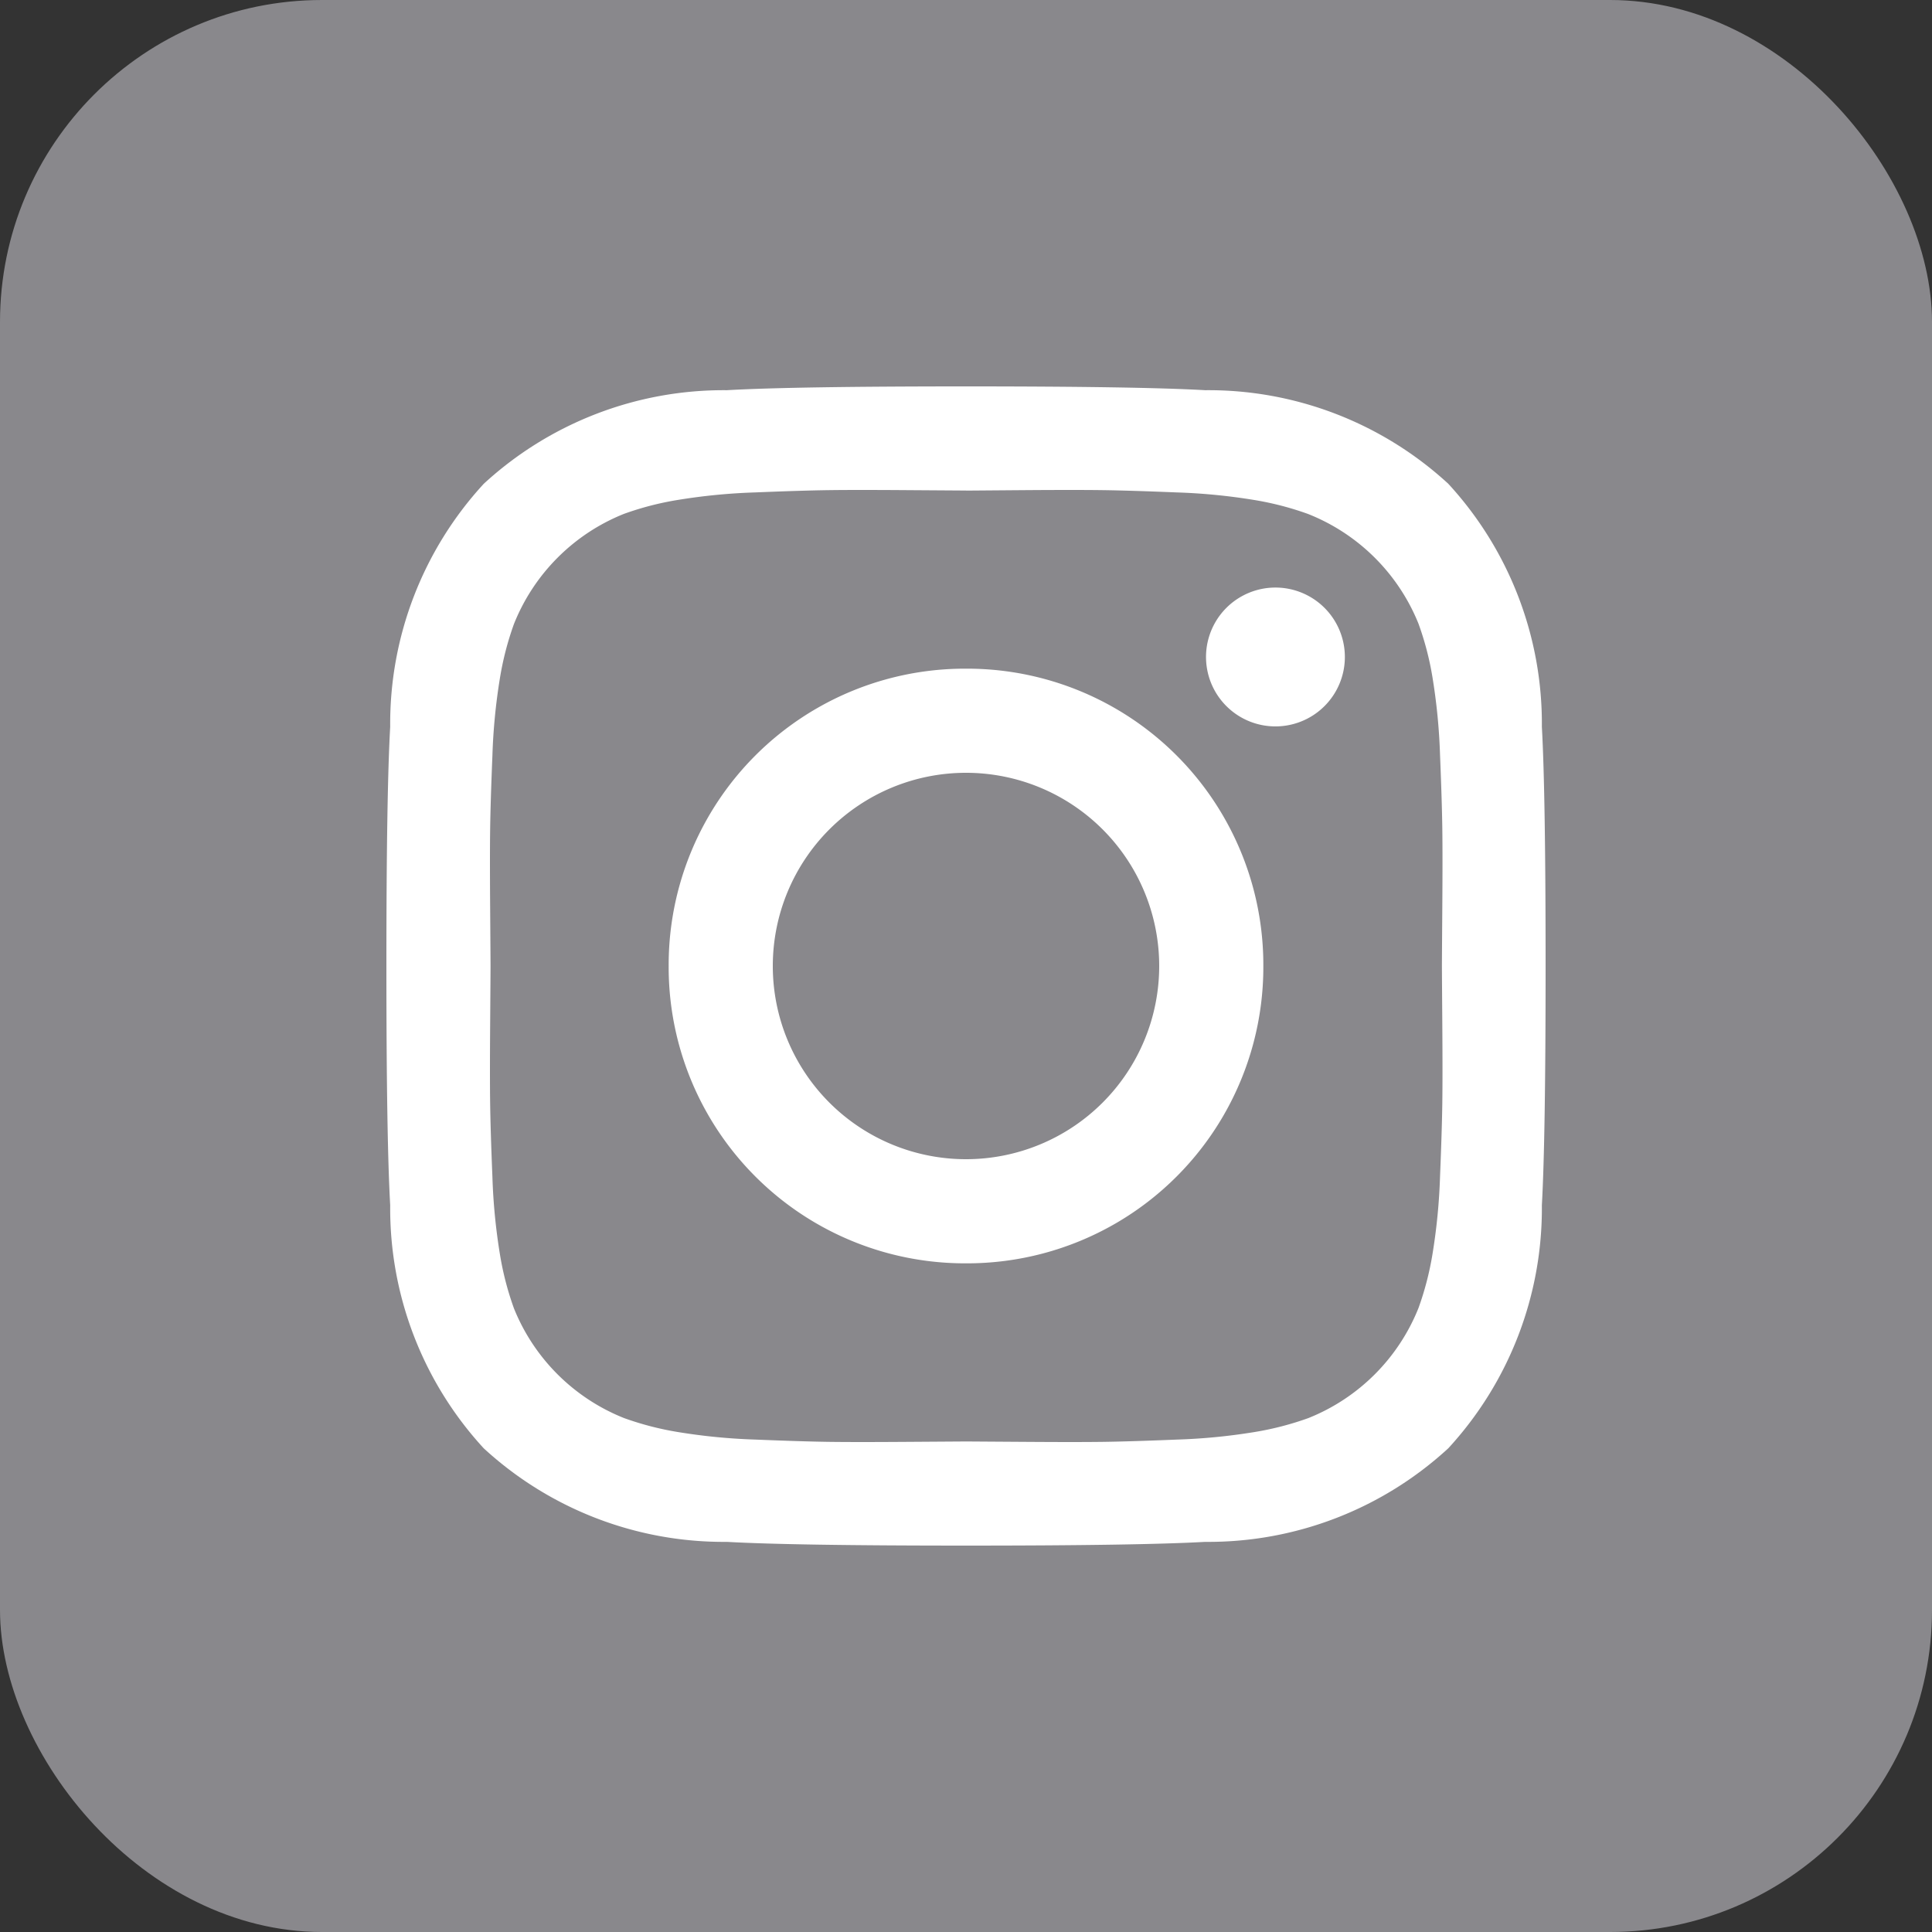 <svg xmlns="http://www.w3.org/2000/svg" width="30" height="30" viewBox="0 0 30 30">
  <rect x="0" y="0" width="30" height="30" fill="#333333" stroke="none"/>
  <g id="Group_292" data-name="Group 292" transform="translate(-466 -780)">
    <rect id="Rectangle_11933" data-name="Rectangle 11933" width="30" height="30" rx="5" transform="translate(466 780)" fill="#89888c"/>
    <path id="instagram" d="M12,9A3,3,0,0,0,9,6,3,3,0,0,0,6,9a3,3,0,0,0,3,3,3,3,0,0,0,3-3Zm1.617,0A4.6,4.6,0,0,1,9,13.617,4.6,4.6,0,0,1,4.383,9,4.6,4.6,0,0,1,9,4.383,4.6,4.6,0,0,1,13.617,9Zm1.266-4.8a1.078,1.078,0,1,1-1.84-.761,1.078,1.078,0,0,1,1.84.761ZM9,1.617l-.9-.006q-.815-.006-1.237,0t-1.131.035a9.242,9.242,0,0,0-1.207.117,4.657,4.657,0,0,0-.838.217A3.065,3.065,0,0,0,1.98,3.691a4.7,4.7,0,0,0-.217.838,9.242,9.242,0,0,0-.117,1.207q-.029.709-.035,1.131t0,1.237q.006.815.006.9t-.006.9q-.006.815,0,1.236t.035,1.131a9.241,9.241,0,0,0,.117,1.207,4.675,4.675,0,0,0,.217.837A3.065,3.065,0,0,0,3.691,16.02a4.7,4.7,0,0,0,.838.217,9.241,9.241,0,0,0,1.207.117q.709.029,1.131.035t1.237,0l.9-.006.9.006q.815.006,1.236,0t1.131-.035a9.24,9.24,0,0,0,1.207-.117,4.7,4.7,0,0,0,.838-.217,3.065,3.065,0,0,0,1.711-1.711,4.7,4.7,0,0,0,.217-.838,9.242,9.242,0,0,0,.117-1.207q.029-.709.035-1.131t0-1.237q-.006-.814-.006-.9t.006-.9q.006-.815,0-1.237t-.035-1.131a9.241,9.241,0,0,0-.117-1.207,4.613,4.613,0,0,0-.218-.837A3.065,3.065,0,0,0,14.309,1.98a4.7,4.7,0,0,0-.838-.217,9.241,9.241,0,0,0-1.207-.117q-.709-.029-1.131-.035t-1.237,0L9,1.618ZM18,9q0,2.684-.058,3.715a5.5,5.5,0,0,1-1.453,3.774,5.5,5.5,0,0,1-3.774,1.453Q11.684,18,9,18t-3.715-.058a5.5,5.5,0,0,1-3.774-1.453A5.5,5.5,0,0,1,.059,12.715Q0,11.684,0,9T.059,5.285A5.5,5.5,0,0,1,1.512,1.512,5.5,5.5,0,0,1,5.285.059Q6.317,0,9,0t3.715.059a5.5,5.5,0,0,1,3.774,1.453,5.5,5.5,0,0,1,1.453,3.774Q18,6.317,18,9Z" transform="translate(472 786)" fill="#fff"/>
  </g>
</svg>
